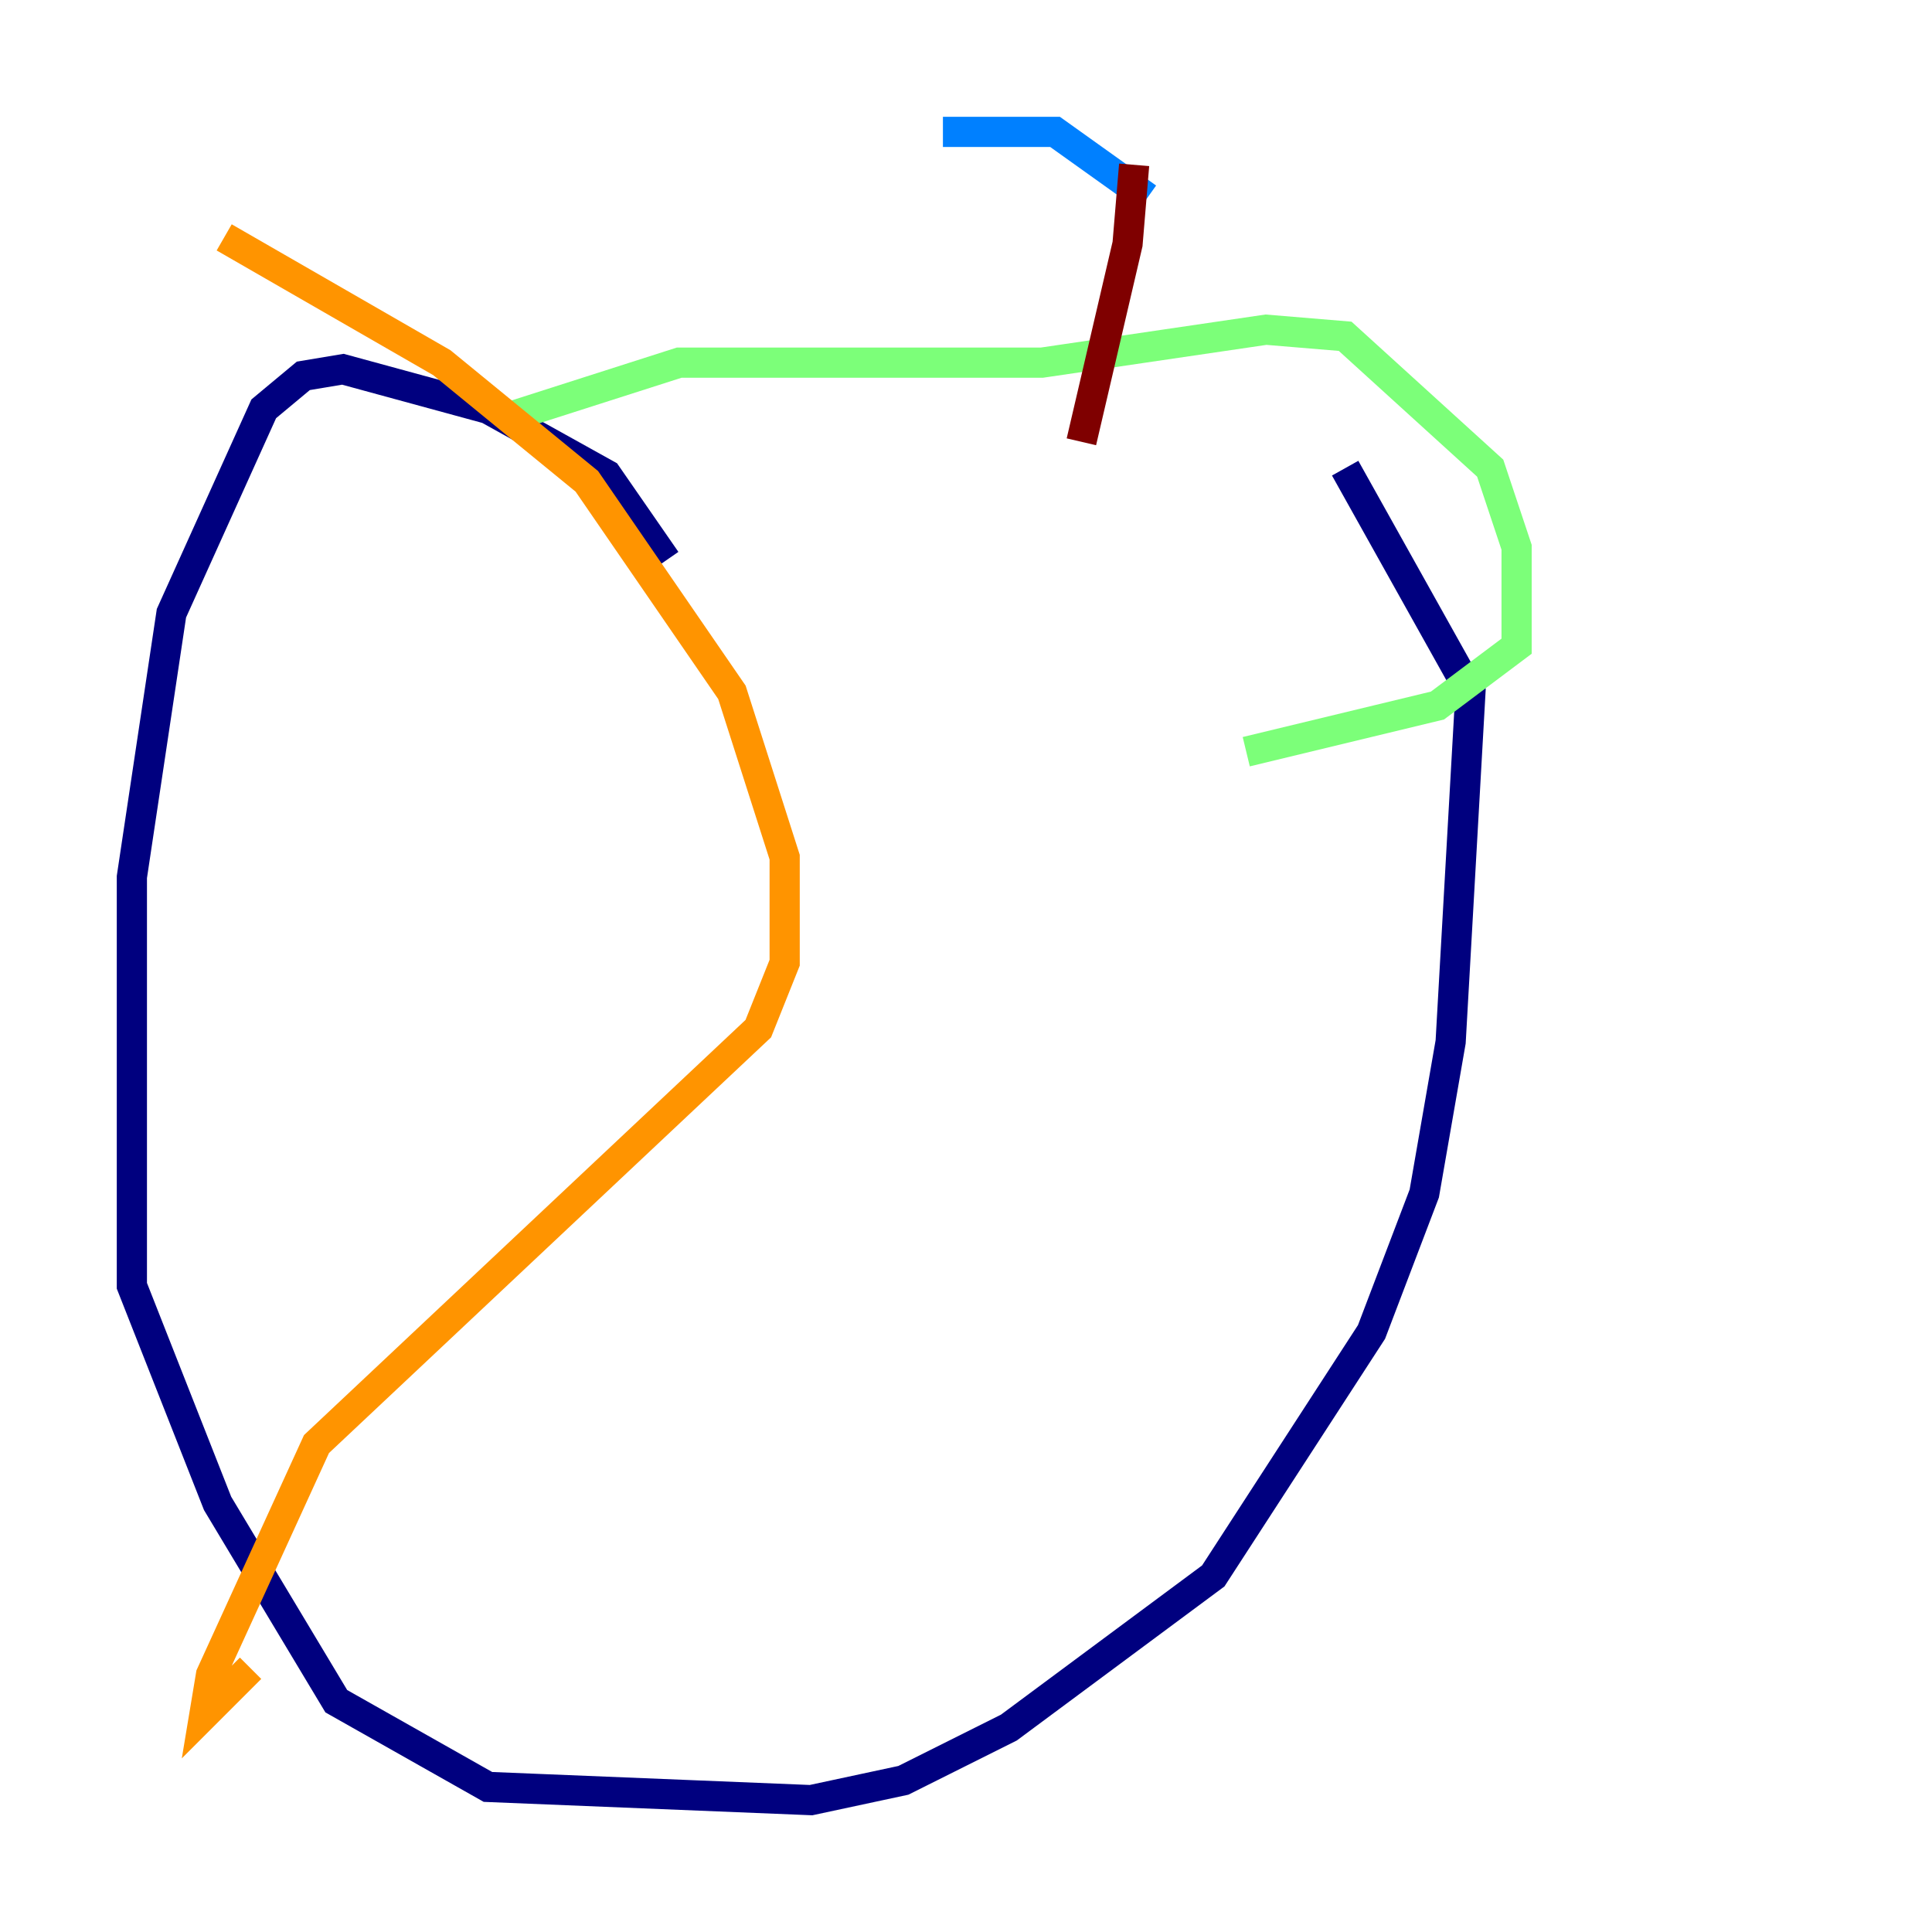 <?xml version="1.0" encoding="utf-8" ?>
<svg baseProfile="tiny" height="128" version="1.2" viewBox="0,0,128,128" width="128" xmlns="http://www.w3.org/2000/svg" xmlns:ev="http://www.w3.org/2001/xml-events" xmlns:xlink="http://www.w3.org/1999/xlink"><defs /><polyline fill="none" points="44.123,37.133 40.191,31.454 32.328,27.085 22.717,24.464 20.096,24.901 17.474,27.085 11.358,40.628 8.737,58.102 8.737,85.188 14.416,99.604 22.28,112.71 32.328,118.389 53.734,119.263 59.85,117.952 66.84,114.457 80.382,104.41 90.867,88.246 94.362,79.072 96.109,69.024 97.42,45.87 89.12,31.017" stroke="#00007f" stroke-width="2" /><polyline fill="none" points="76.014,13.106 69.898,8.737 62.471,8.737" stroke="#0080ff" stroke-width="2" /><polyline fill="none" points="34.075,27.522 44.997,24.027 69.024,24.027 83.877,21.843 89.12,22.28 98.73,31.017 100.478,36.259 100.478,42.812 95.236,46.744 82.567,49.802" stroke="#7cff79" stroke-width="2" /><polyline fill="none" points="14.853,15.727 29.27,24.027 38.88,31.891 48.492,45.87 51.986,56.792 51.986,63.782 50.239,68.15 20.969,95.672 13.979,110.963 13.543,113.584 16.601,110.526" stroke="#ff9400" stroke-width="2" /><polyline fill="none" points="75.14,10.921 74.703,16.164 71.645,29.27" stroke="#7f0000" stroke-width="2" /></svg>